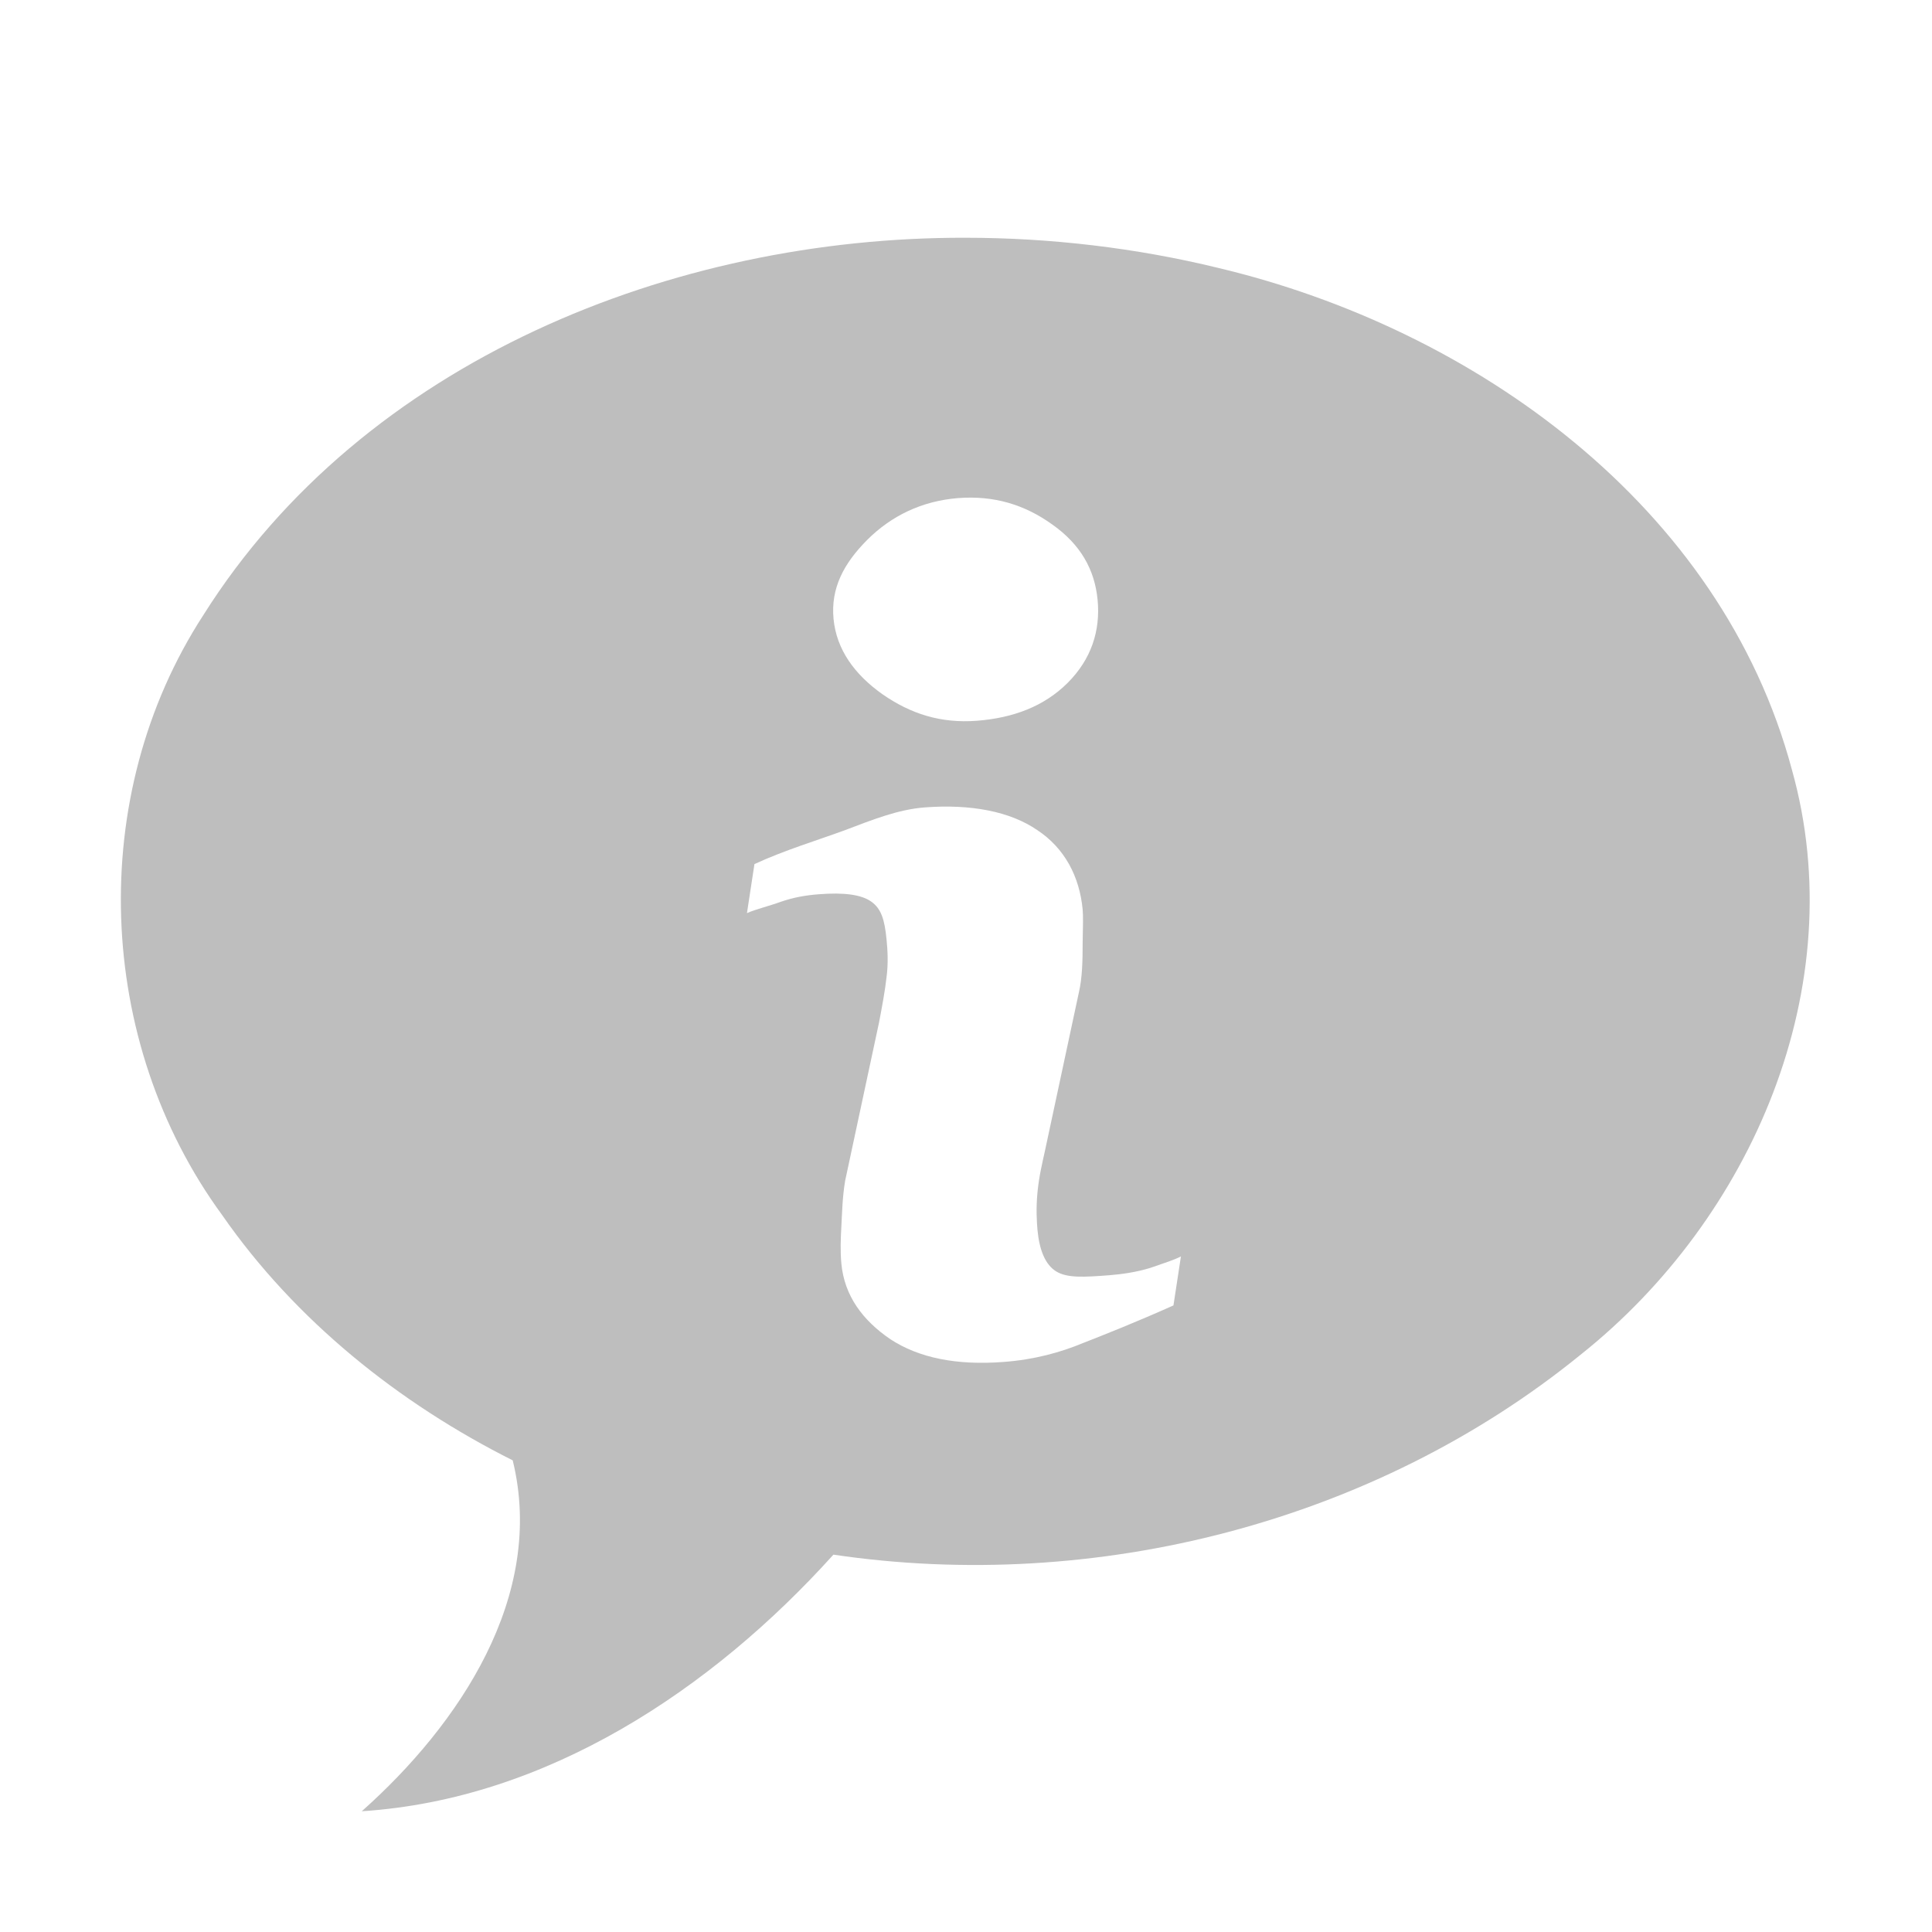 <svg width="16" height="16" version="1.1" xmlns="http://www.w3.org/2000/svg">
 <path d="m7.996 1.969c-2.418-0.007-4.985 1.017-6.312 3.125-0.972 1.496-0.895 3.533 0.156 4.969 0.606 0.872 1.462 1.557 2.406 2.031 0.276 1.124-0.446 2.191-1.25 2.906 1.534-0.099 2.901-1.01 3.906-2.125 2.169 0.321 4.48-0.267 6.188-1.656 1.42-1.129 2.252-3.052 1.75-4.844-0.585-2.188-2.631-3.652-4.75-4.156-0.68-0.166-1.393-0.25-2.093-0.25zm-0.062 2.156c0.3-0.023 0.553 0.055 0.781 0.219 0.232 0.164 0.351 0.371 0.375 0.625 0.024 0.254-0.052 0.491-0.25 0.688-0.194 0.193-0.45 0.289-0.75 0.312-0.3 0.023-0.549-0.058-0.781-0.219-0.232-0.164-0.382-0.371-0.406-0.625-0.024-0.254 0.084-0.459 0.281-0.656 0.198-0.197 0.45-0.32 0.75-0.344zm-0.281 2.562c0.387-0.03 0.713 0.033 0.938 0.188 0.228 0.151 0.349 0.386 0.375 0.656 0.005 0.056 0.003 0.139 0 0.281 0 0.142-0.003 0.286-0.031 0.406l-0.281 1.312c-0.023 0.105-0.049 0.21-0.062 0.344-0.013 0.134-0.006 0.245 0 0.312 0.016 0.17 0.066 0.289 0.156 0.344 0.091 0.055 0.229 0.047 0.438 0.031 0.098-0.008 0.223-0.024 0.344-0.062 0.121-0.042 0.197-0.066 0.25-0.094l-0.062 0.406c-0.311 0.139-0.564 0.239-0.75 0.312-0.186 0.077-0.402 0.137-0.656 0.156-0.391 0.03-0.703-0.034-0.938-0.188-0.231-0.157-0.381-0.361-0.406-0.625-0.01-0.103-0.006-0.206 0-0.312 0.006-0.11 0.008-0.237 0.031-0.375l0.281-1.312c0.024-0.126 0.05-0.265 0.062-0.375 0.015-0.114 0.009-0.222 0-0.312-0.016-0.164-0.044-0.254-0.125-0.312-0.081-0.059-0.226-0.079-0.438-0.062-0.104 0.008-0.205 0.025-0.312 0.062-0.105 0.038-0.206 0.061-0.281 0.094l0.062-0.406c0.254-0.117 0.516-0.195 0.75-0.281 0.234-0.089 0.441-0.171 0.656-0.188z" fill="#bebebe"/>
</svg>
